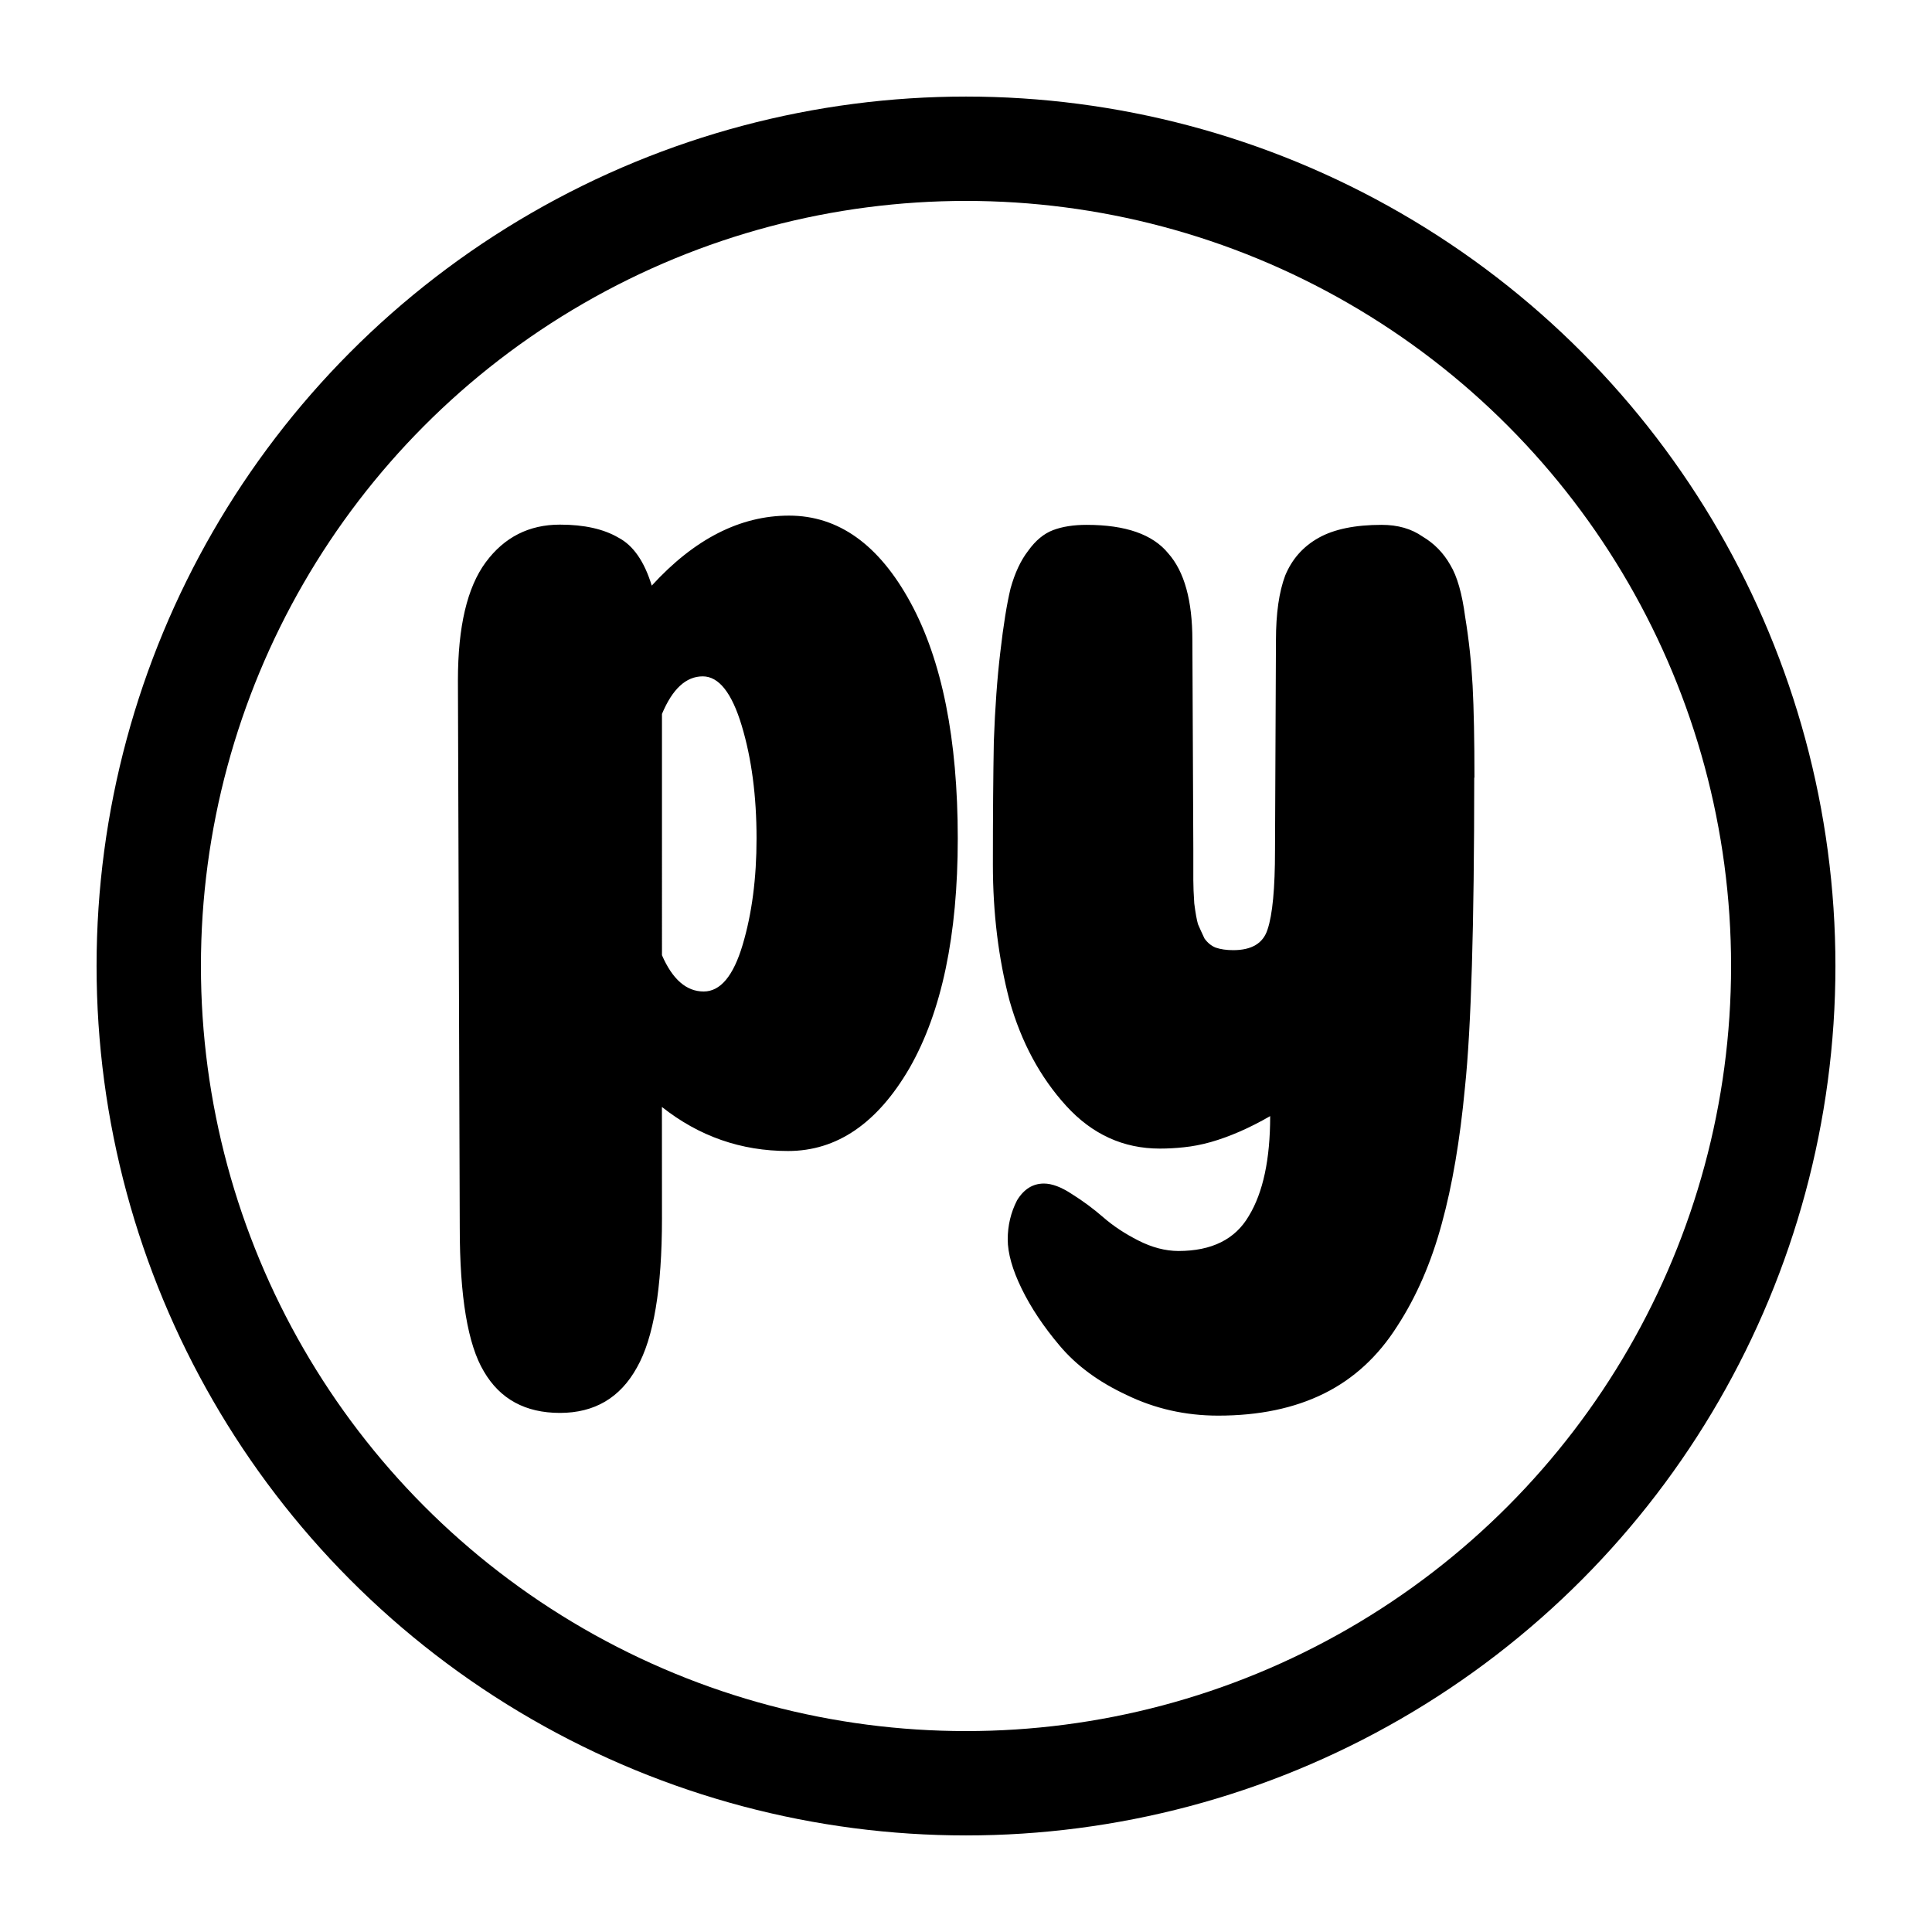 <?xml version="1.0" encoding="UTF-8"?>
<svg width="100" height="100" version="1.1" viewBox="0 0 26.458 26.458" xmlns="http://www.w3.org/2000/svg">
 <ellipse cx="13.229" cy="13.229" rx="11.192" ry="11.192" fill="none" stroke="#000" stroke-linecap="round" stroke-width="1.429"/>
 <g transform="matrix(.761 0 0 1.064 1.323 1.323)" aria-label="py">
  <path d="m24.791 8.765q0 2.854-0.167 3.989-0.134 1.018-0.417 1.752-0.284 0.751-0.801 1.319-0.517 0.584-1.319 0.868t-1.903 0.284q-0.885 0-1.652-0.267-0.751-0.25-1.202-0.634-0.434-0.367-0.684-0.734t-0.25-0.634q0-0.267 0.167-0.501 0.184-0.217 0.484-0.217 0.217 0 0.501 0.134 0.3 0.134 0.567 0.3 0.267 0.167 0.634 0.3t0.718 0.134q0.901 0 1.268-0.451 0.384-0.451 0.384-1.285-0.284 0.117-0.551 0.2-0.267 0.083-0.517 0.134-0.25 0.05-0.484 0.067-0.217 0.017-0.434 0.017-0.985 0-1.686-0.551-0.701-0.551-1.018-1.352-0.3-0.818-0.3-1.752 0-0.935 0.017-1.585 0.033-0.651 0.117-1.152 0.083-0.517 0.184-0.818 0.117-0.3 0.317-0.484 0.2-0.2 0.451-0.267 0.25-0.067 0.601-0.067 1.051 0 1.469 0.367 0.434 0.35 0.434 1.118l0.017 2.687q0 0.267 0 0.401 0 0.117 0.017 0.3 0.033 0.184 0.067 0.267 0.05 0.083 0.117 0.184 0.083 0.083 0.2 0.117 0.134 0.033 0.317 0.033 0.501 0 0.618-0.267 0.134-0.284 0.134-1.018l0.017-2.704q0-0.517 0.167-0.834 0.184-0.317 0.601-0.484 0.417-0.167 1.135-0.167 0.434 0 0.734 0.15 0.317 0.134 0.501 0.367 0.184 0.217 0.267 0.668 0.1 0.434 0.134 0.885 0.033 0.451 0.033 1.185zm-14.617 5.674q0 1.352-0.451 1.919-0.451 0.584-1.385 0.584t-1.369-0.534q-0.434-0.517-0.434-1.853l-0.033-7.043q0-1.035 0.501-1.519 0.501-0.484 1.335-0.484 0.651 0 1.051 0.167 0.401 0.15 0.601 0.618 1.152-0.901 2.47-0.901 1.335 0 2.186 1.118 0.851 1.118 0.851 3.038 0 1.869-0.868 2.954-0.868 1.068-2.186 1.068-1.268 0-2.27-0.567zm0-3.388q0.284 0.467 0.751 0.467 0.451 0 0.701-0.601 0.25-0.601 0.25-1.369 0-0.818-0.267-1.452-0.267-0.634-0.701-0.634-0.451 0-0.734 0.484z" stroke-width=".417"/>
 </g>
</svg>
